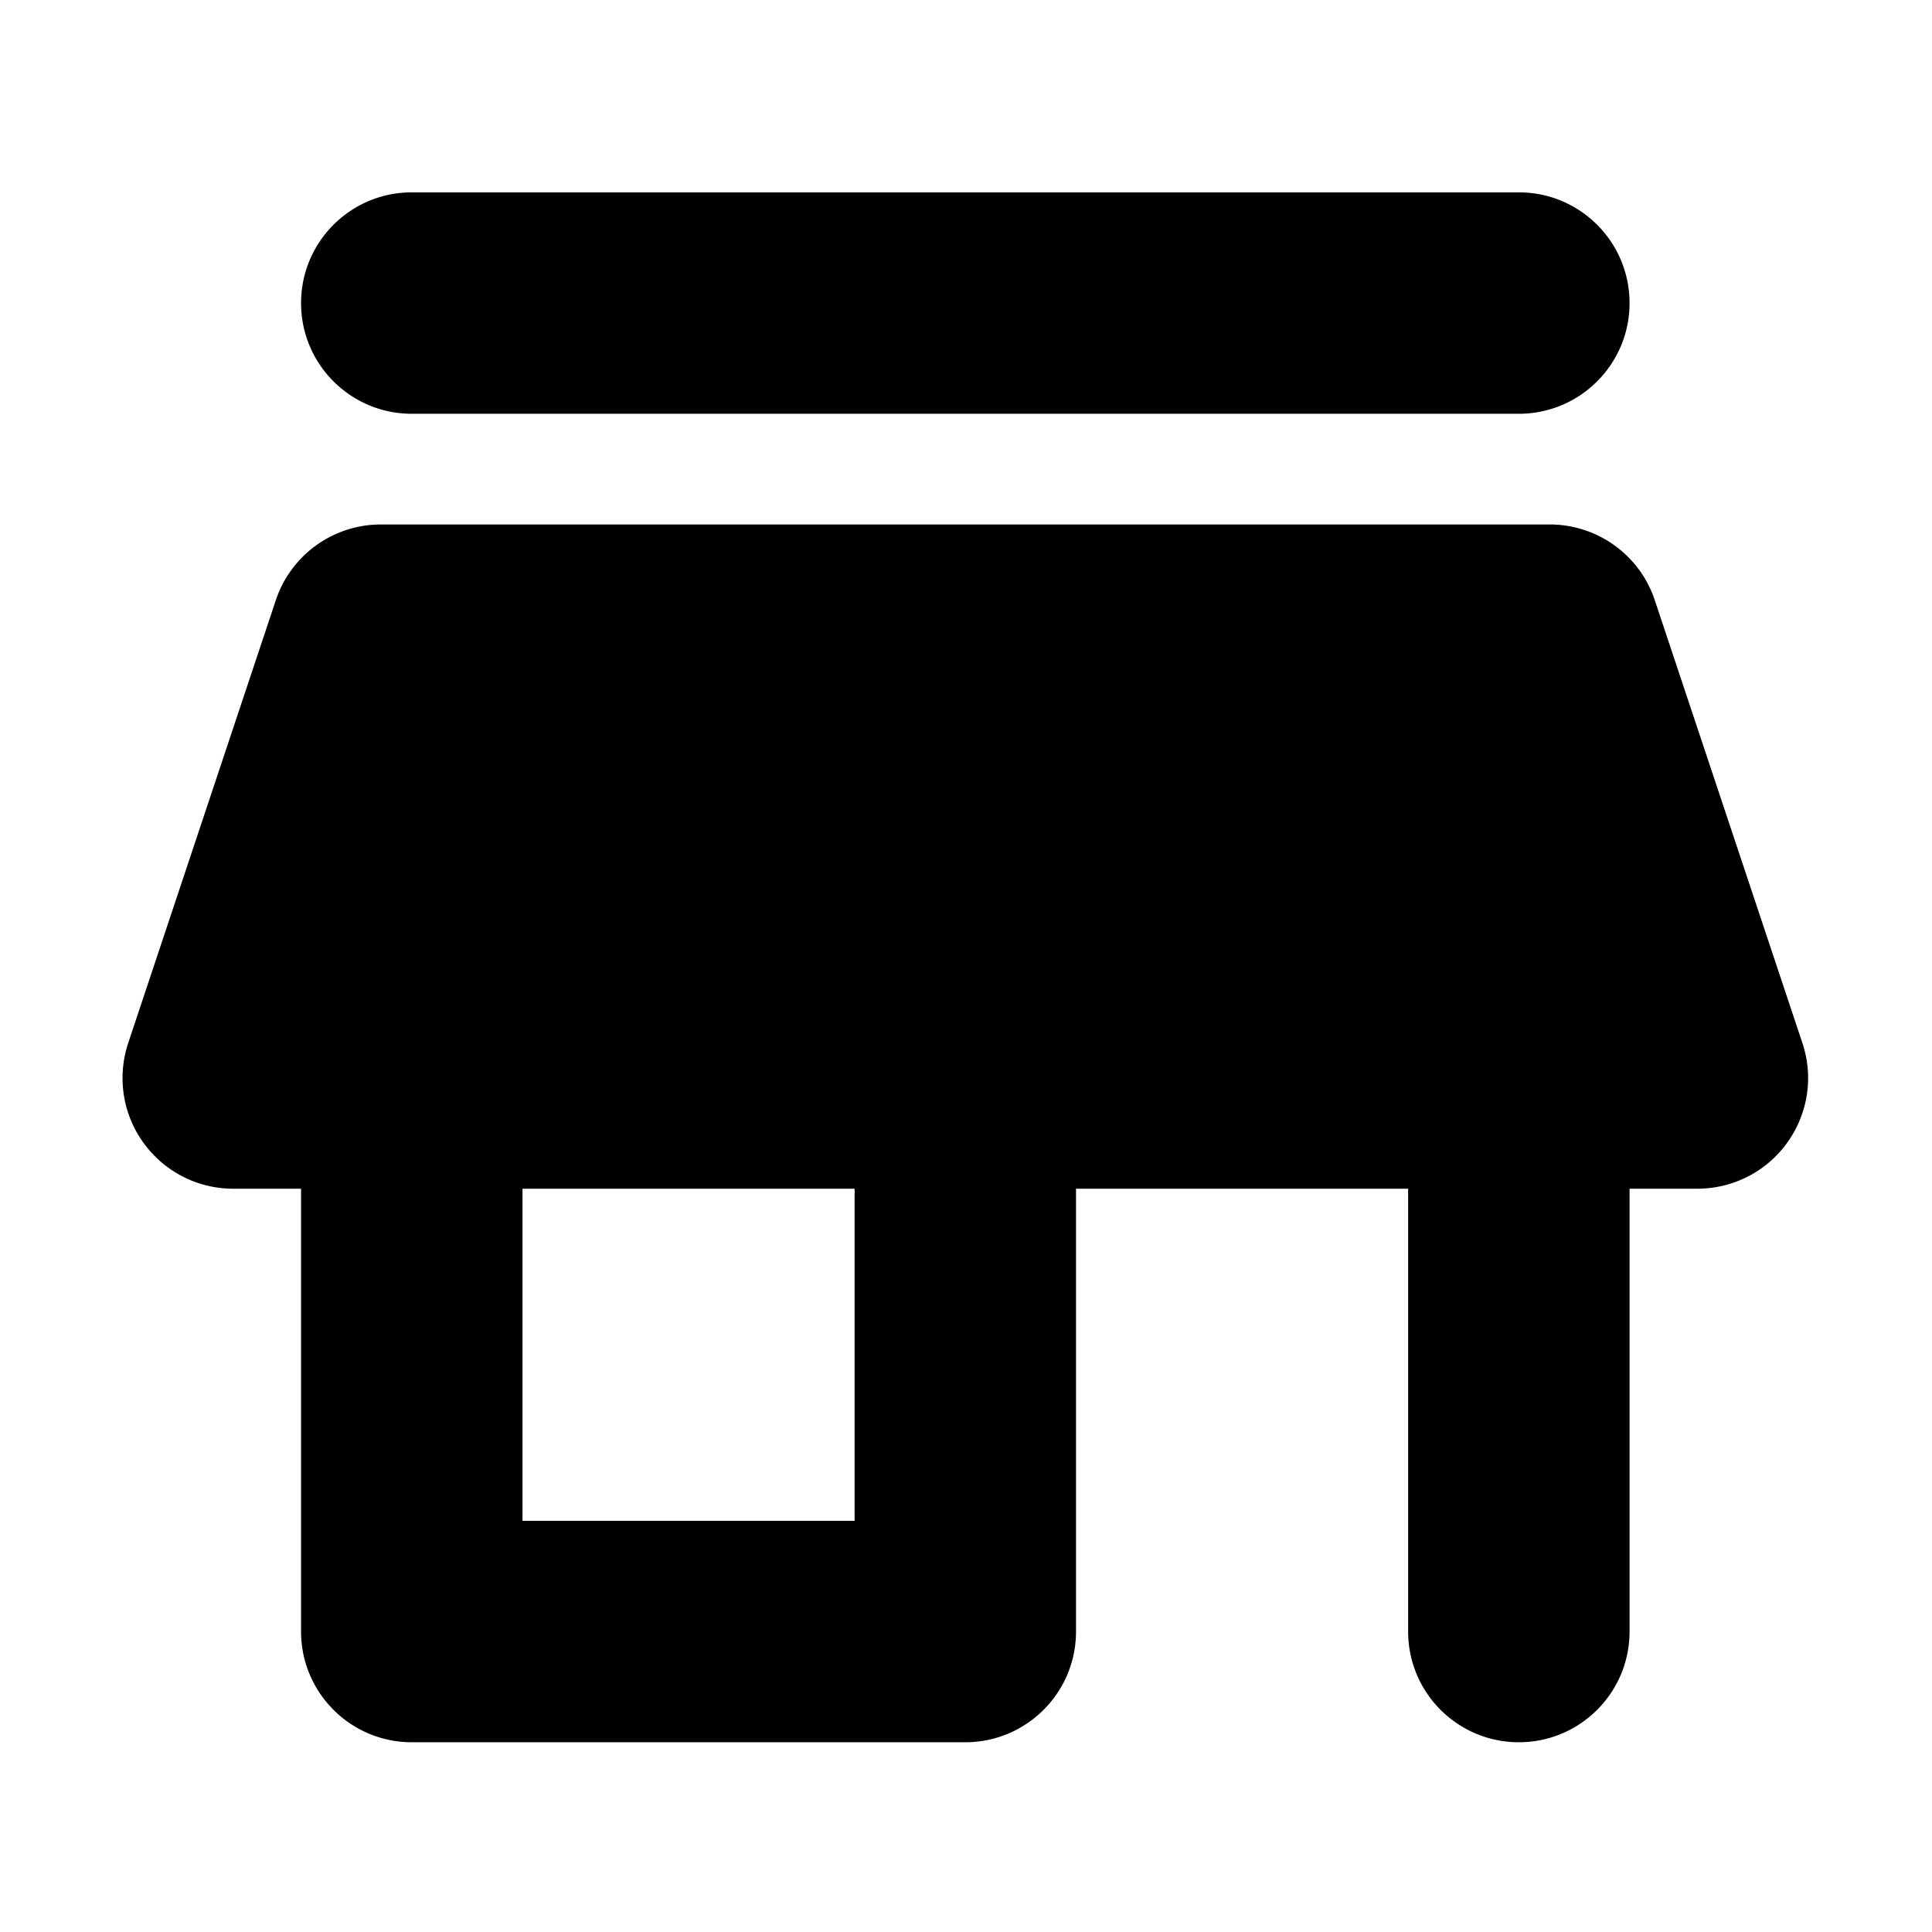 <svg viewBox="0 0 1024 1024" xmlns="http://www.w3.org/2000/svg">
    <path
        fill="currentColor"
        d="M805.02 101.95c32.41 0 58.68 26.27 58.68 58.68s-26.27 58.68-58.68 58.68H218.25c-32.41 0-58.68-26.27-58.68-58.68s26.27-58.68 58.68-58.68h586.77zM452.96 630.04H276.93v176.03h176.03V630.04zM863.7 864.75c0 32.41-26.27 58.68-58.68 58.68s-58.68-26.27-58.68-58.68V630.04H570.31v234.71c0 32.41-26.27 58.68-58.68 58.68H218.25c-32.41 0-58.68-26.27-58.68-58.68V630.04h-35.94c-32.41 0-58.68-26.27-58.68-58.68 0-6.31 1.02-12.57 3.01-18.56l78.24-234.7c7.99-23.96 30.41-40.12 55.67-40.12H821.4c25.26 0 47.68 16.16 55.67 40.12l78.24 234.71c10.25 30.74-6.37 63.97-37.11 74.22a58.8 58.8 0 0 1-18.56 3.01H863.7v234.71z"
    ></path>
</svg>